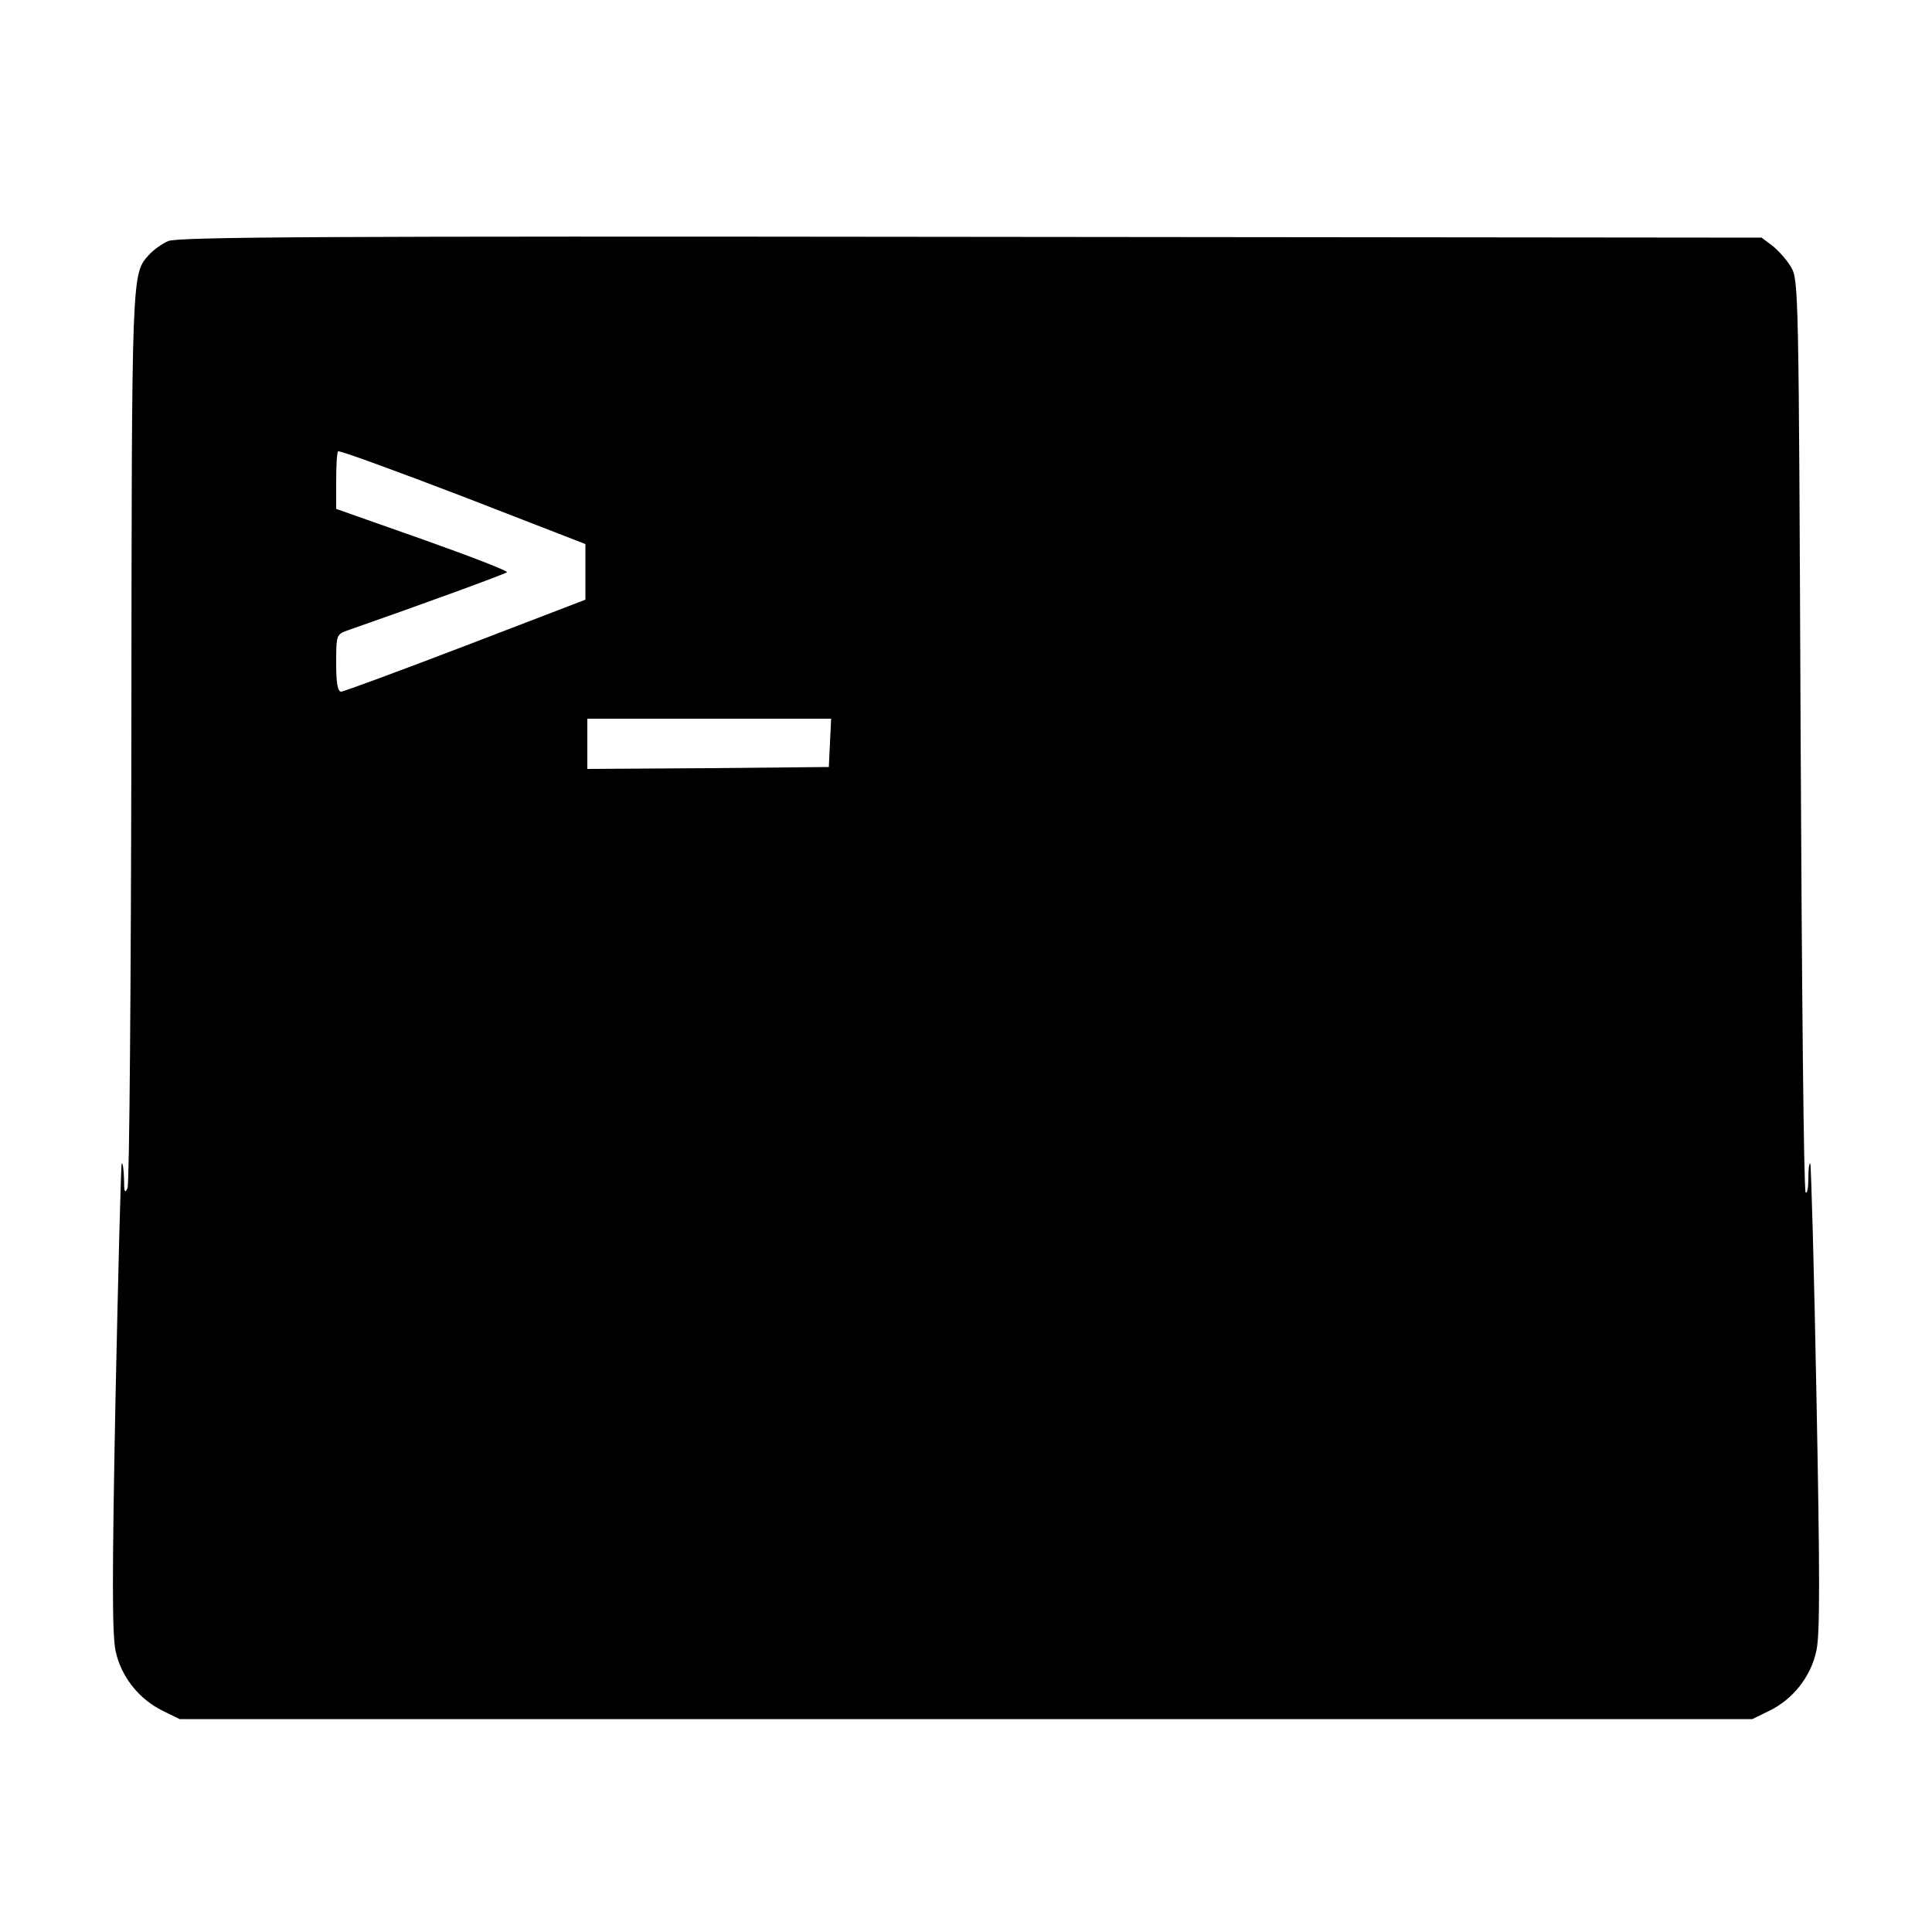 <?xml version="1.0" standalone="no"?>
<!DOCTYPE svg PUBLIC "-//W3C//DTD SVG 20010904//EN"
 "http://www.w3.org/TR/2001/REC-SVG-20010904/DTD/svg10.dtd">
<svg version="1.0" xmlns="http://www.w3.org/2000/svg"
 width="500pt" height="500pt" viewBox="0 0 500 500"
 preserveAspectRatio="xMidYMid meet">
<g transform="translate(0,500) scale(0.1,-0.1)"
fill="#000000" stroke="none">
<path d="M435 4376 c-16 -7 -38 -23 -48 -34 -47 -52 -46 -28 -47 -1247 -1
-632 -5 -1159 -10 -1170 -7 -15 -9 -10 -9 24 -1 24 -3 42 -6 40 -2 -3 -9 -275
-16 -605 -9 -455 -9 -613 0 -656 14 -67 61 -126 123 -156 l43 -21 2035 0 2035
0 43 21 c62 30 109 89 123 157 9 43 9 191 0 656 -6 329 -14 601 -16 604 -3 2
-5 -15 -5 -39 0 -24 -3 -40 -7 -36 -5 4 -10 537 -13 1184 -5 1154 -5 1178 -25
1211 -11 19 -33 43 -48 55 l-28 21 -2047 2 c-1684 2 -2052 0 -2077 -11z m1080
-856 l0 -72 -310 -119 c-170 -65 -316 -119 -322 -119 -9 0 -13 21 -13 74 0 72
1 74 28 84 192 67 408 146 414 151 4 3 -94 41 -218 85 l-224 79 0 72 c0 39 2
74 5 77 3 3 148 -50 323 -117 l317 -123 0 -72z m633 -442 l-3 -63 -312 -3
-313 -2 0 65 0 65 315 0 316 0 -3 -62z"/>
</g>
</svg>

